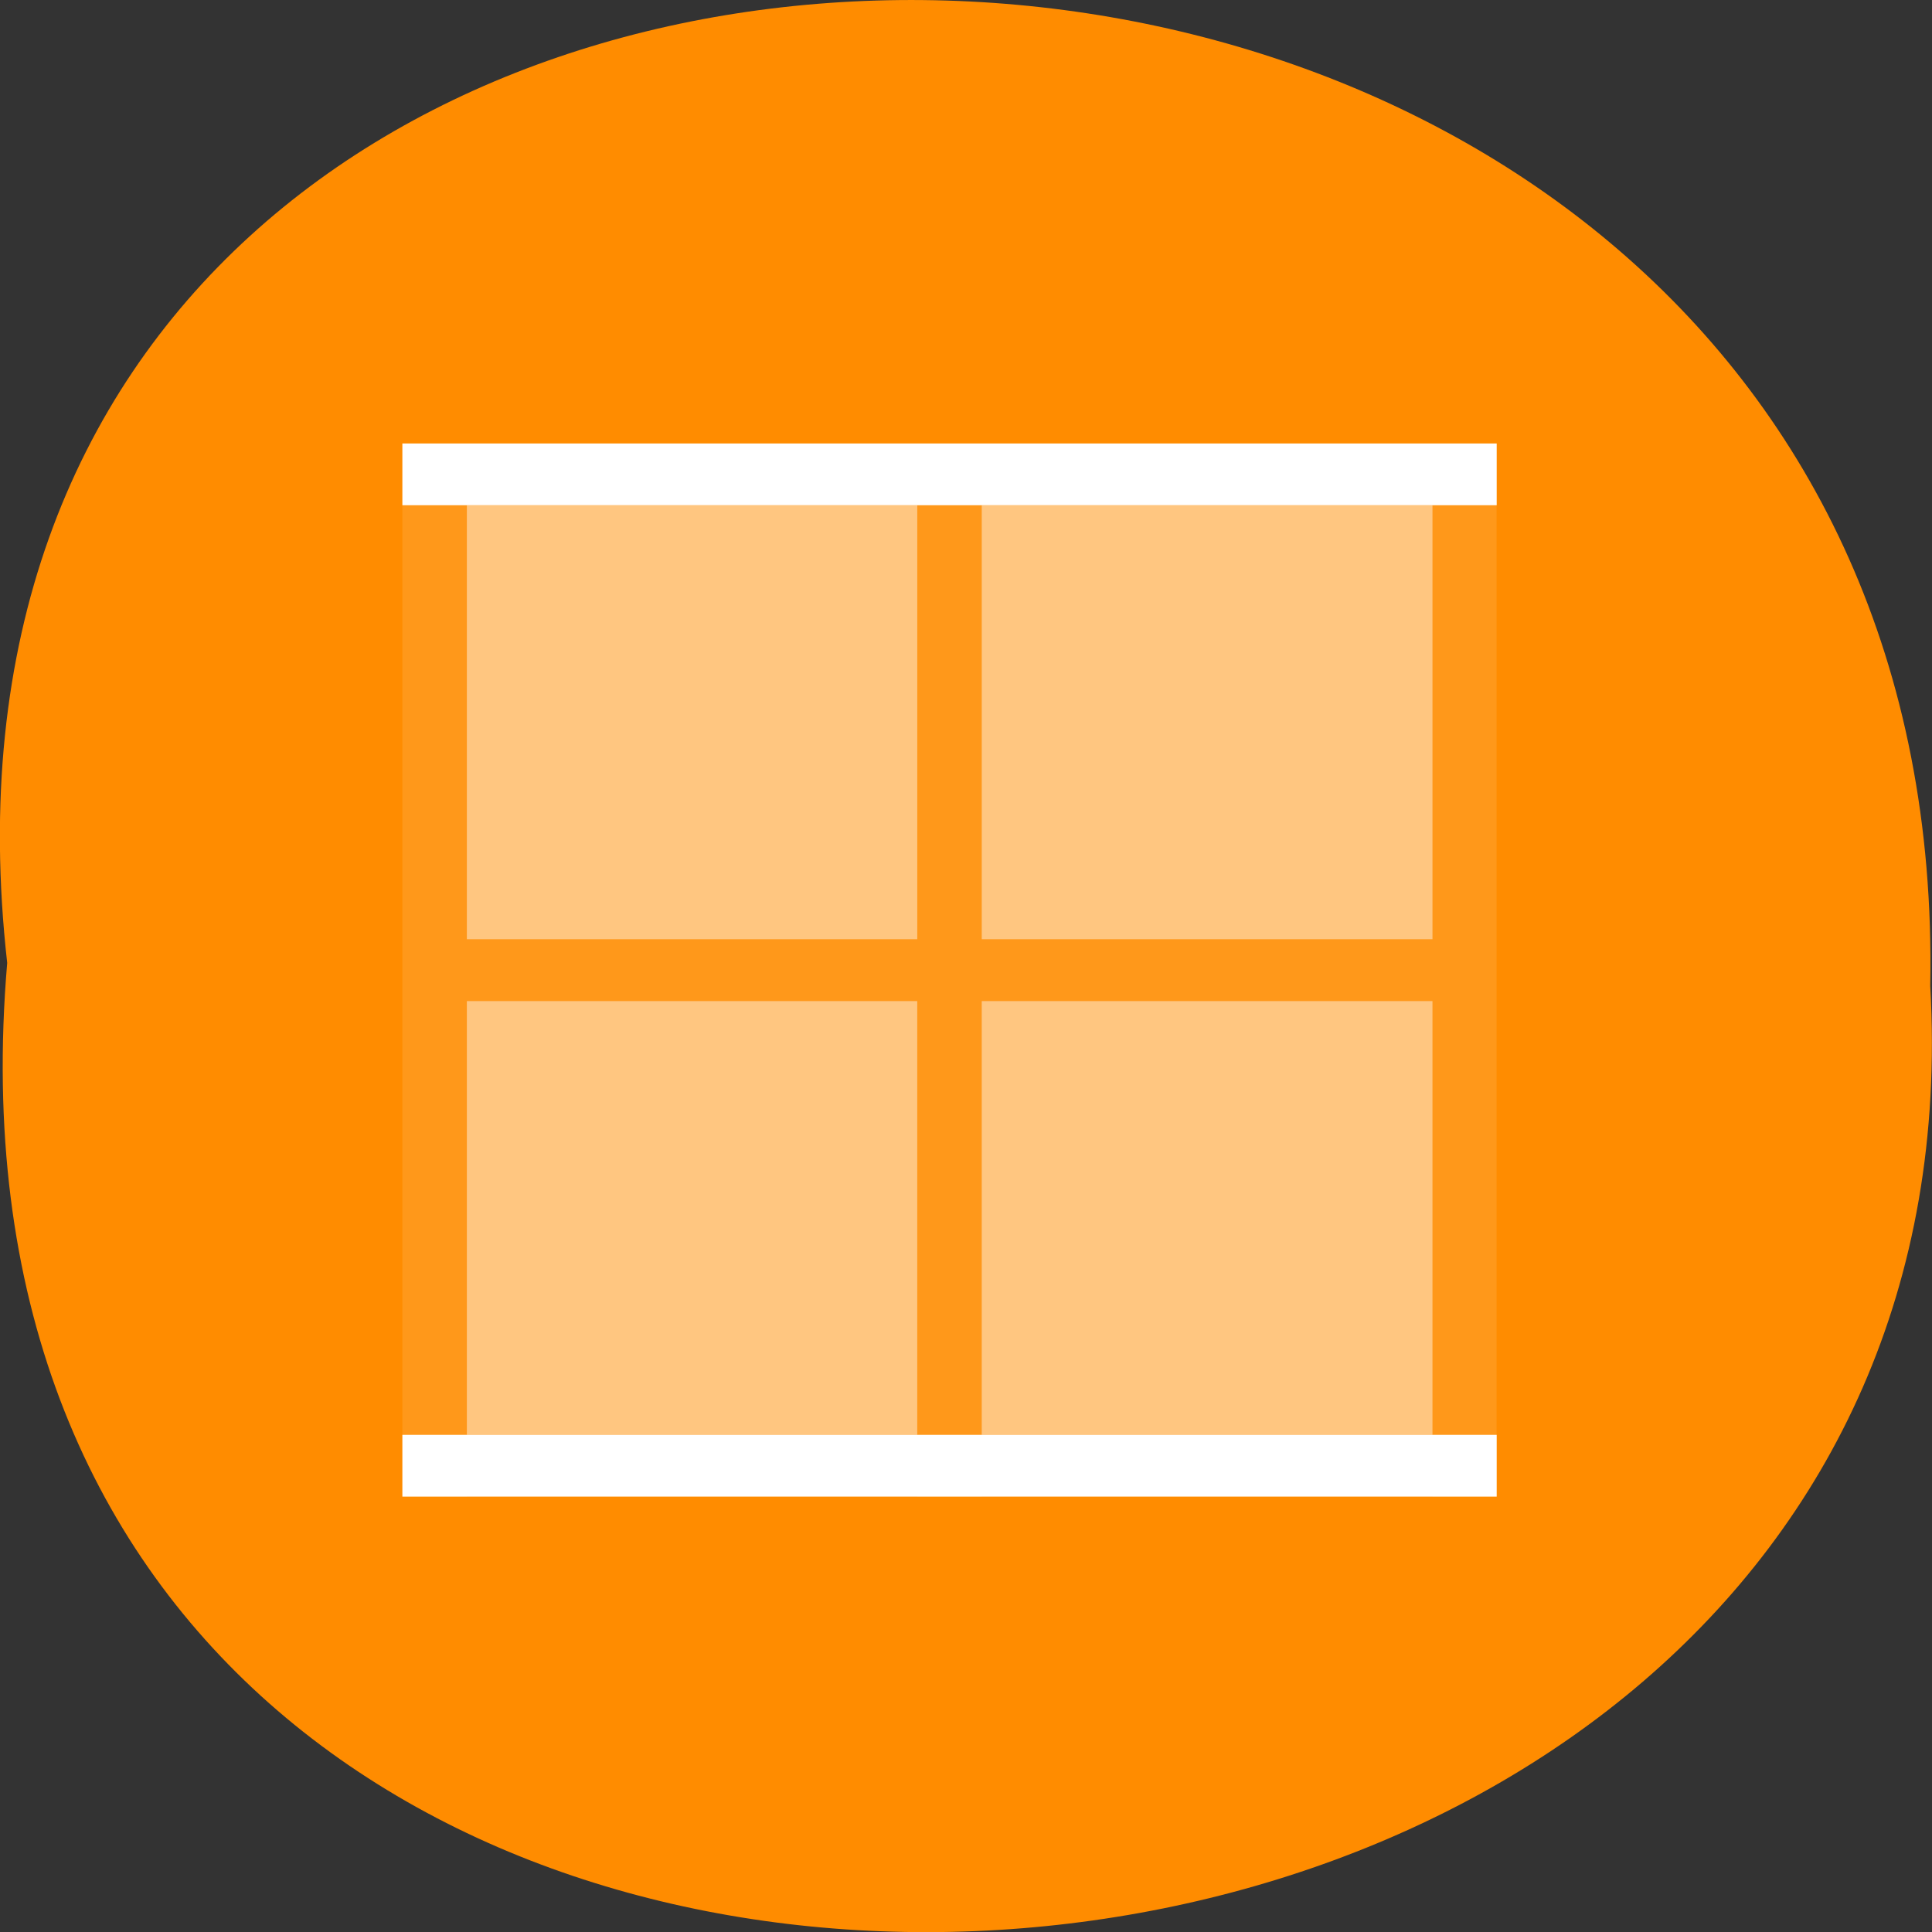 <svg xmlns="http://www.w3.org/2000/svg" viewBox="0 0 22 22"><rect x="0" y="0" width="22" height="22" fill="#333333" stroke="none"/><path d="m 0.082 10.965 c -1.664 -14.766 22.18 -14.559 21.898 0.262 c 0.785 13.781 -23.2 15.03 -21.898 -0.262" fill="#ff8c00"/><g fill="#fff"><path d="m 4.582 5.05 v 11.992 h 0.734 v -5.645 h 5.129 v 5.645 h 0.734 v -5.645 h 5.133 v 5.645 h 0.73 v -11.992 m -11.727 0.703 h 5.129 v 4.941 h -5.129 m 5.863 -4.941 h 5.133 v 4.941 h -5.133" fill-opacity="0.102"/><path d="m 5.316 5.754 v 4.941 h 5.129 v -4.941 m 0.734 0 v 4.941 h 5.133 v -4.941 m -10.996 5.645 v 4.941 h 5.129 v -4.941 m 0.734 0 v 4.941 h 5.133 v -4.941" fill-opacity="0.502"/><path d="m 4.582 5.05 v 0.703 h 12.461 v -0.703 m -12.461 11.289 v 0.703 h 12.461 v -0.703"/></g></svg>
